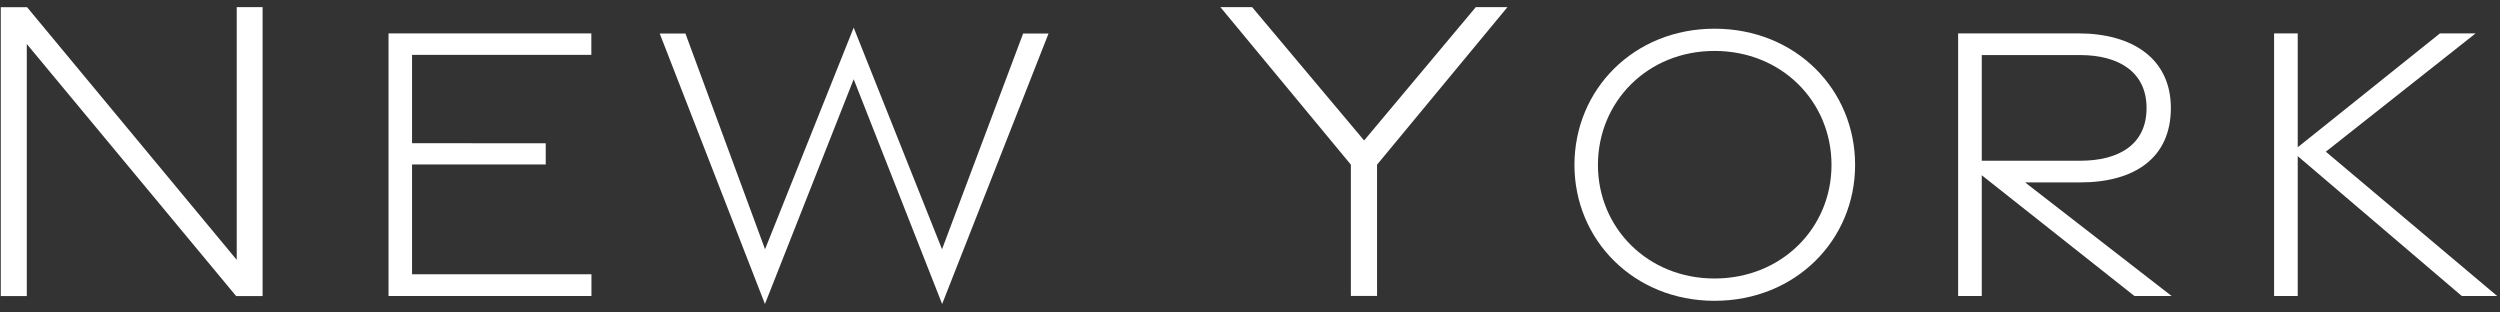 <svg width="264" height="33" viewBox="0 0 264 33" fill="none" xmlns="http://www.w3.org/2000/svg">
<rect x="0" y="0" width="264" height="33" fill="#333333" stroke="none"/>
<path d="M0.083 0.763H2.861L24.999 27.441V0.753H27.731V31.263H24.935L2.829 4.646V31.263H0.083V0.763Z" fill="white"/>
<path d="M41.029 3.526H62.445V5.794H43.512V15.121L57.629 15.131V17.365H43.512V28.961H62.457V31.261H41.029L41.029 3.526Z" fill="white"/>
<path d="M69.667 3.541H72.382L80.789 26.321L90.149 2.919L99.478 26.321L108.043 3.541H110.725L99.489 32.102L90.149 8.365L80.778 32.102L69.667 3.541Z" fill="white"/>
<path d="M142.652 17.388L128.873 0.752H132.221L144.05 14.833L155.846 0.752H159.189L145.417 17.388V31.248H142.652V17.388Z" fill="white"/>
<path d="M193.407 17.422C193.407 10.717 188.146 5.378 181.046 5.378C174.003 5.378 168.742 10.717 168.742 17.422C168.742 24.071 174.003 29.41 181.046 29.41C188.146 29.41 193.407 24.071 193.407 17.422ZM166.262 17.418C166.262 9.458 172.524 3.031 181.052 3.031C189.636 3.031 195.899 9.458 195.899 17.418C195.899 25.322 189.636 31.765 181.052 31.765C172.524 31.765 166.262 25.322 166.262 17.418" fill="white"/>
<path d="M209.274 16.974H219.662C223.75 16.974 226.677 15.274 226.677 11.403C226.677 7.613 223.75 5.814 219.662 5.814H209.274V16.974ZM225.399 31.261L209.274 18.506V31.261H206.778V3.526H219.489C225.178 3.526 229.243 6.191 229.243 11.403C229.243 16.725 225.359 19.262 219.658 19.262H213.849L229.326 31.261H225.399Z" fill="white"/>
<path d="M259.969 31.261L242.64 16.486V31.261H240.144V3.526H242.64V15.553L257.66 3.526H261.423L245.607 16.019L263.705 31.261H259.969Z" fill="white"/>
</svg>
